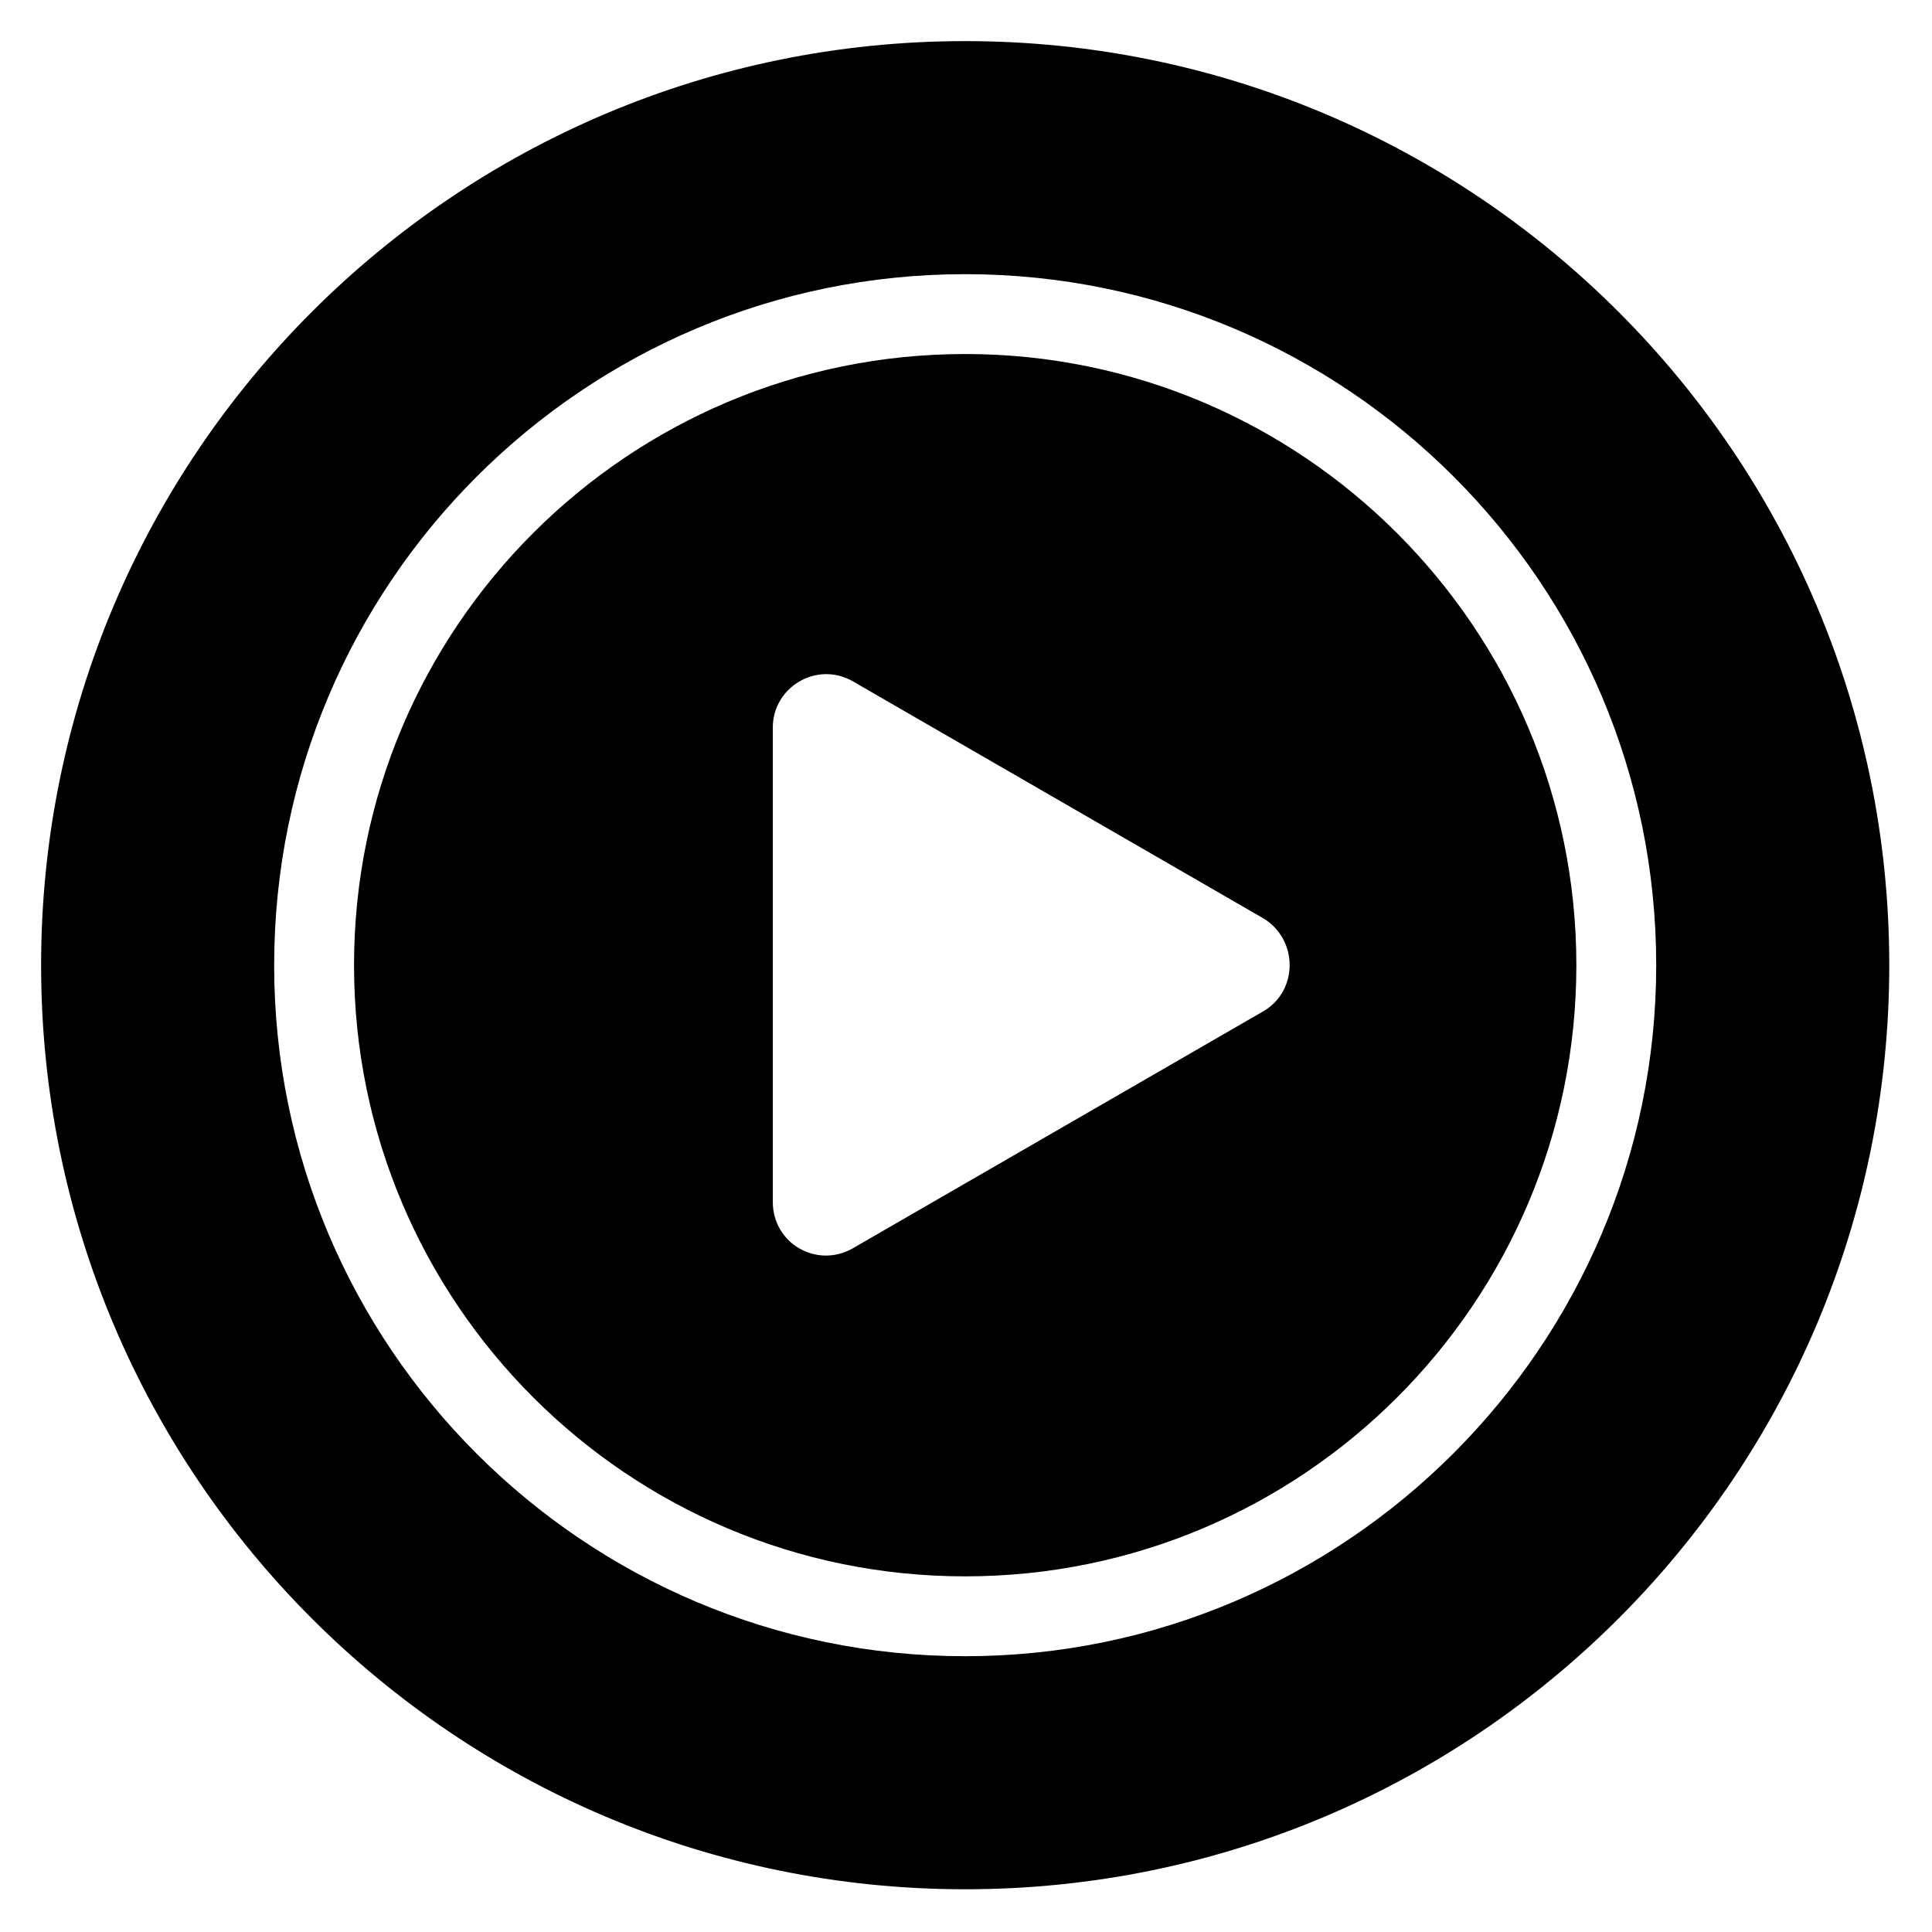 <svg width="235" height="235" viewBox="0 0 235 235" xmlns="http://www.w3.org/2000/svg"><path d="M117.4 43.062c-41.034 0-74.338 33.304-74.338 74.339s33.304 74.34 74.339 74.34 74.34-33.305 74.34-74.34c0-41.035-33.404-74.34-74.34-74.34zm36.27 79.942l-49.956 28.844c-4.362 2.478-9.714-.595-9.714-5.65V88.511c0-4.956 5.352-8.128 9.714-5.65l49.956 28.844c4.262 2.577 4.262 8.822 0 11.3z"/><path d="M117.4 5C55.353 5 5 55.352 5 117.4c0 62.05 50.352 112.402 112.4 112.402 62.05 0 112.402-50.353 112.402-112.401C229.802 55.352 179.449 5 117.4 5zm0 196.454c-46.387 0-84.052-37.665-84.052-84.053s37.665-84.053 84.053-84.053 84.053 37.665 84.053 84.053c0 46.288-37.765 84.053-84.053 84.053z"/></svg>